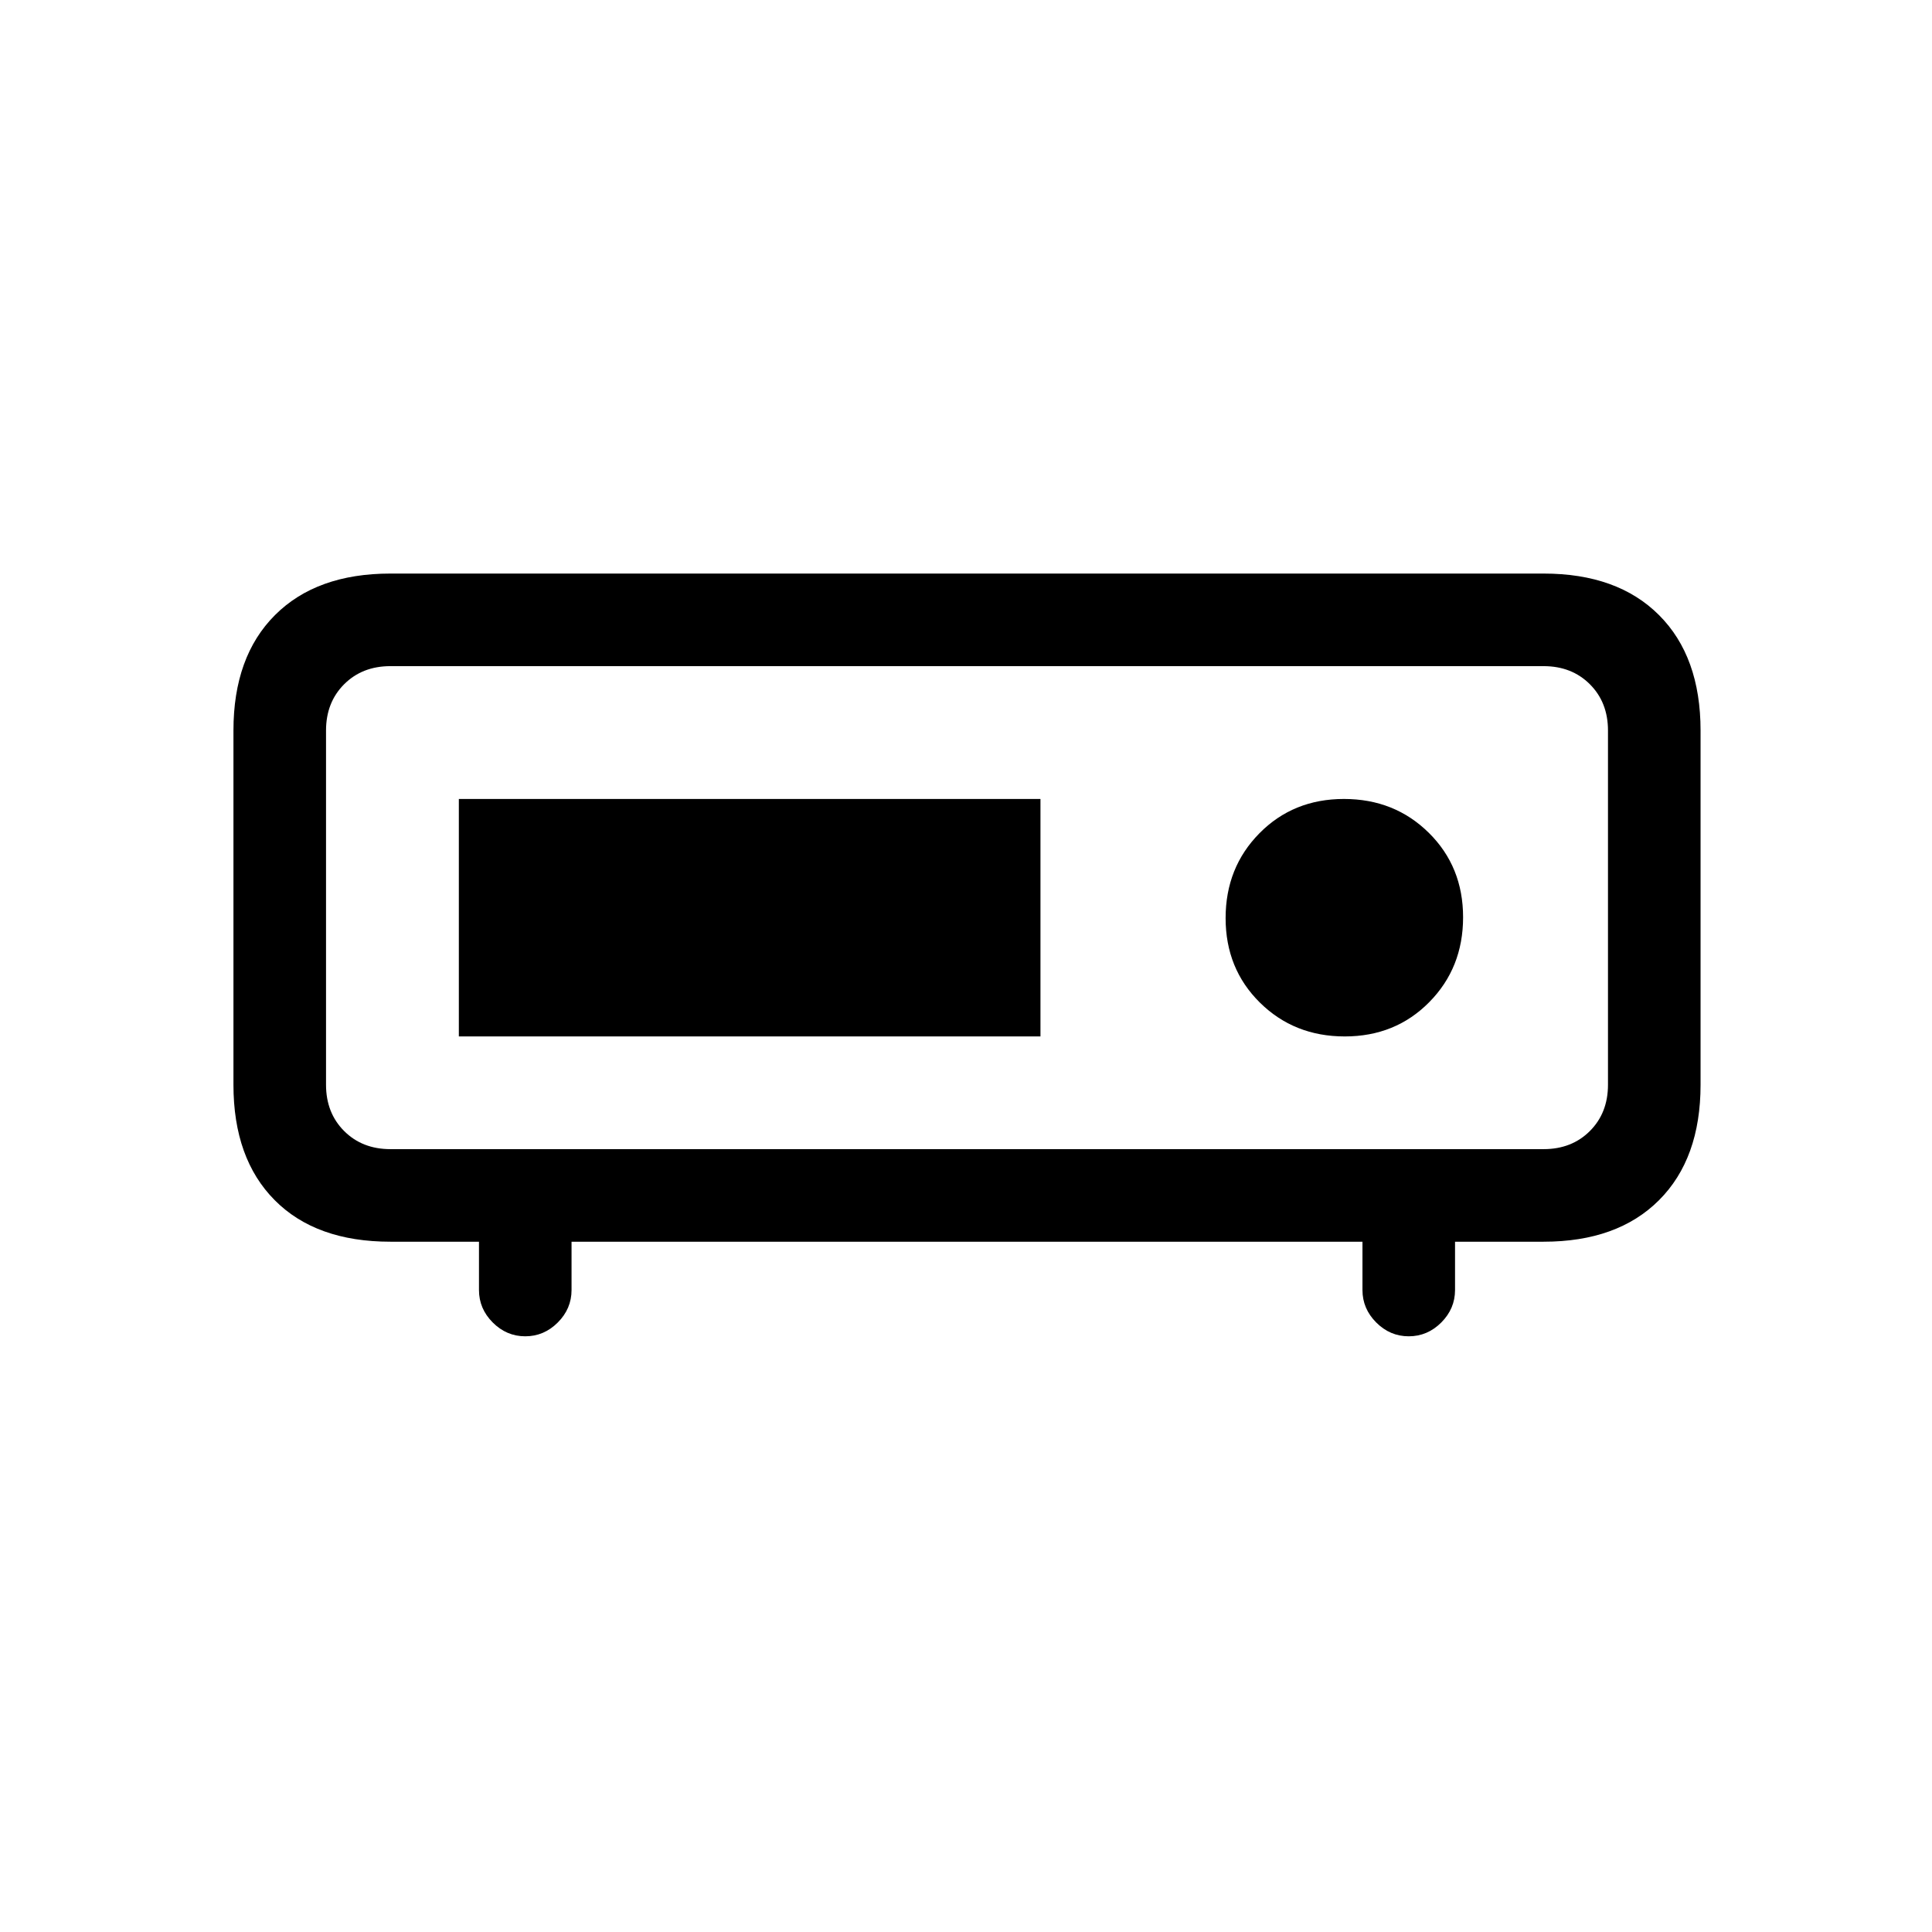 <svg xmlns="http://www.w3.org/2000/svg" height="20" viewBox="0 -960 960 960" width="20"><path d="M194-389h573q14 0 23-9t9-23v-176q0-14-9-23t-23-9H194q-14 0-23 9t-9 23v176q0 14 9 23t23 9Zm67 93q-9.3 0-16.15-6.85Q238-309.7 238-319v-24h-44q-37 0-57.5-20.638Q116-384.275 116-421v-176q0-36.725 20.637-57.362Q157.275-675 194-675h573q36.725 0 57.362 20.638Q845-633.725 845-597v176q0 36.725-20.638 57.362Q803.725-343 767-343h-44v24q0 9.3-6.85 16.15Q709.3-296 700-296q-9.3 0-16.15-6.85Q677-309.7 677-319v-24H284v24q0 9.3-6.85 16.15Q270.3-296 261-296Zm-99-93v-240 240Zm506.212-56q25.15 0 41.969-17.031Q727-479.062 727-504.212t-17.031-41.969Q692.938-563 667.788-563t-41.969 17.031Q609-528.938 609-503.788t17.031 41.969Q643.062-445 668.212-445ZM228-445h289v-118H228v118Z"/></svg>